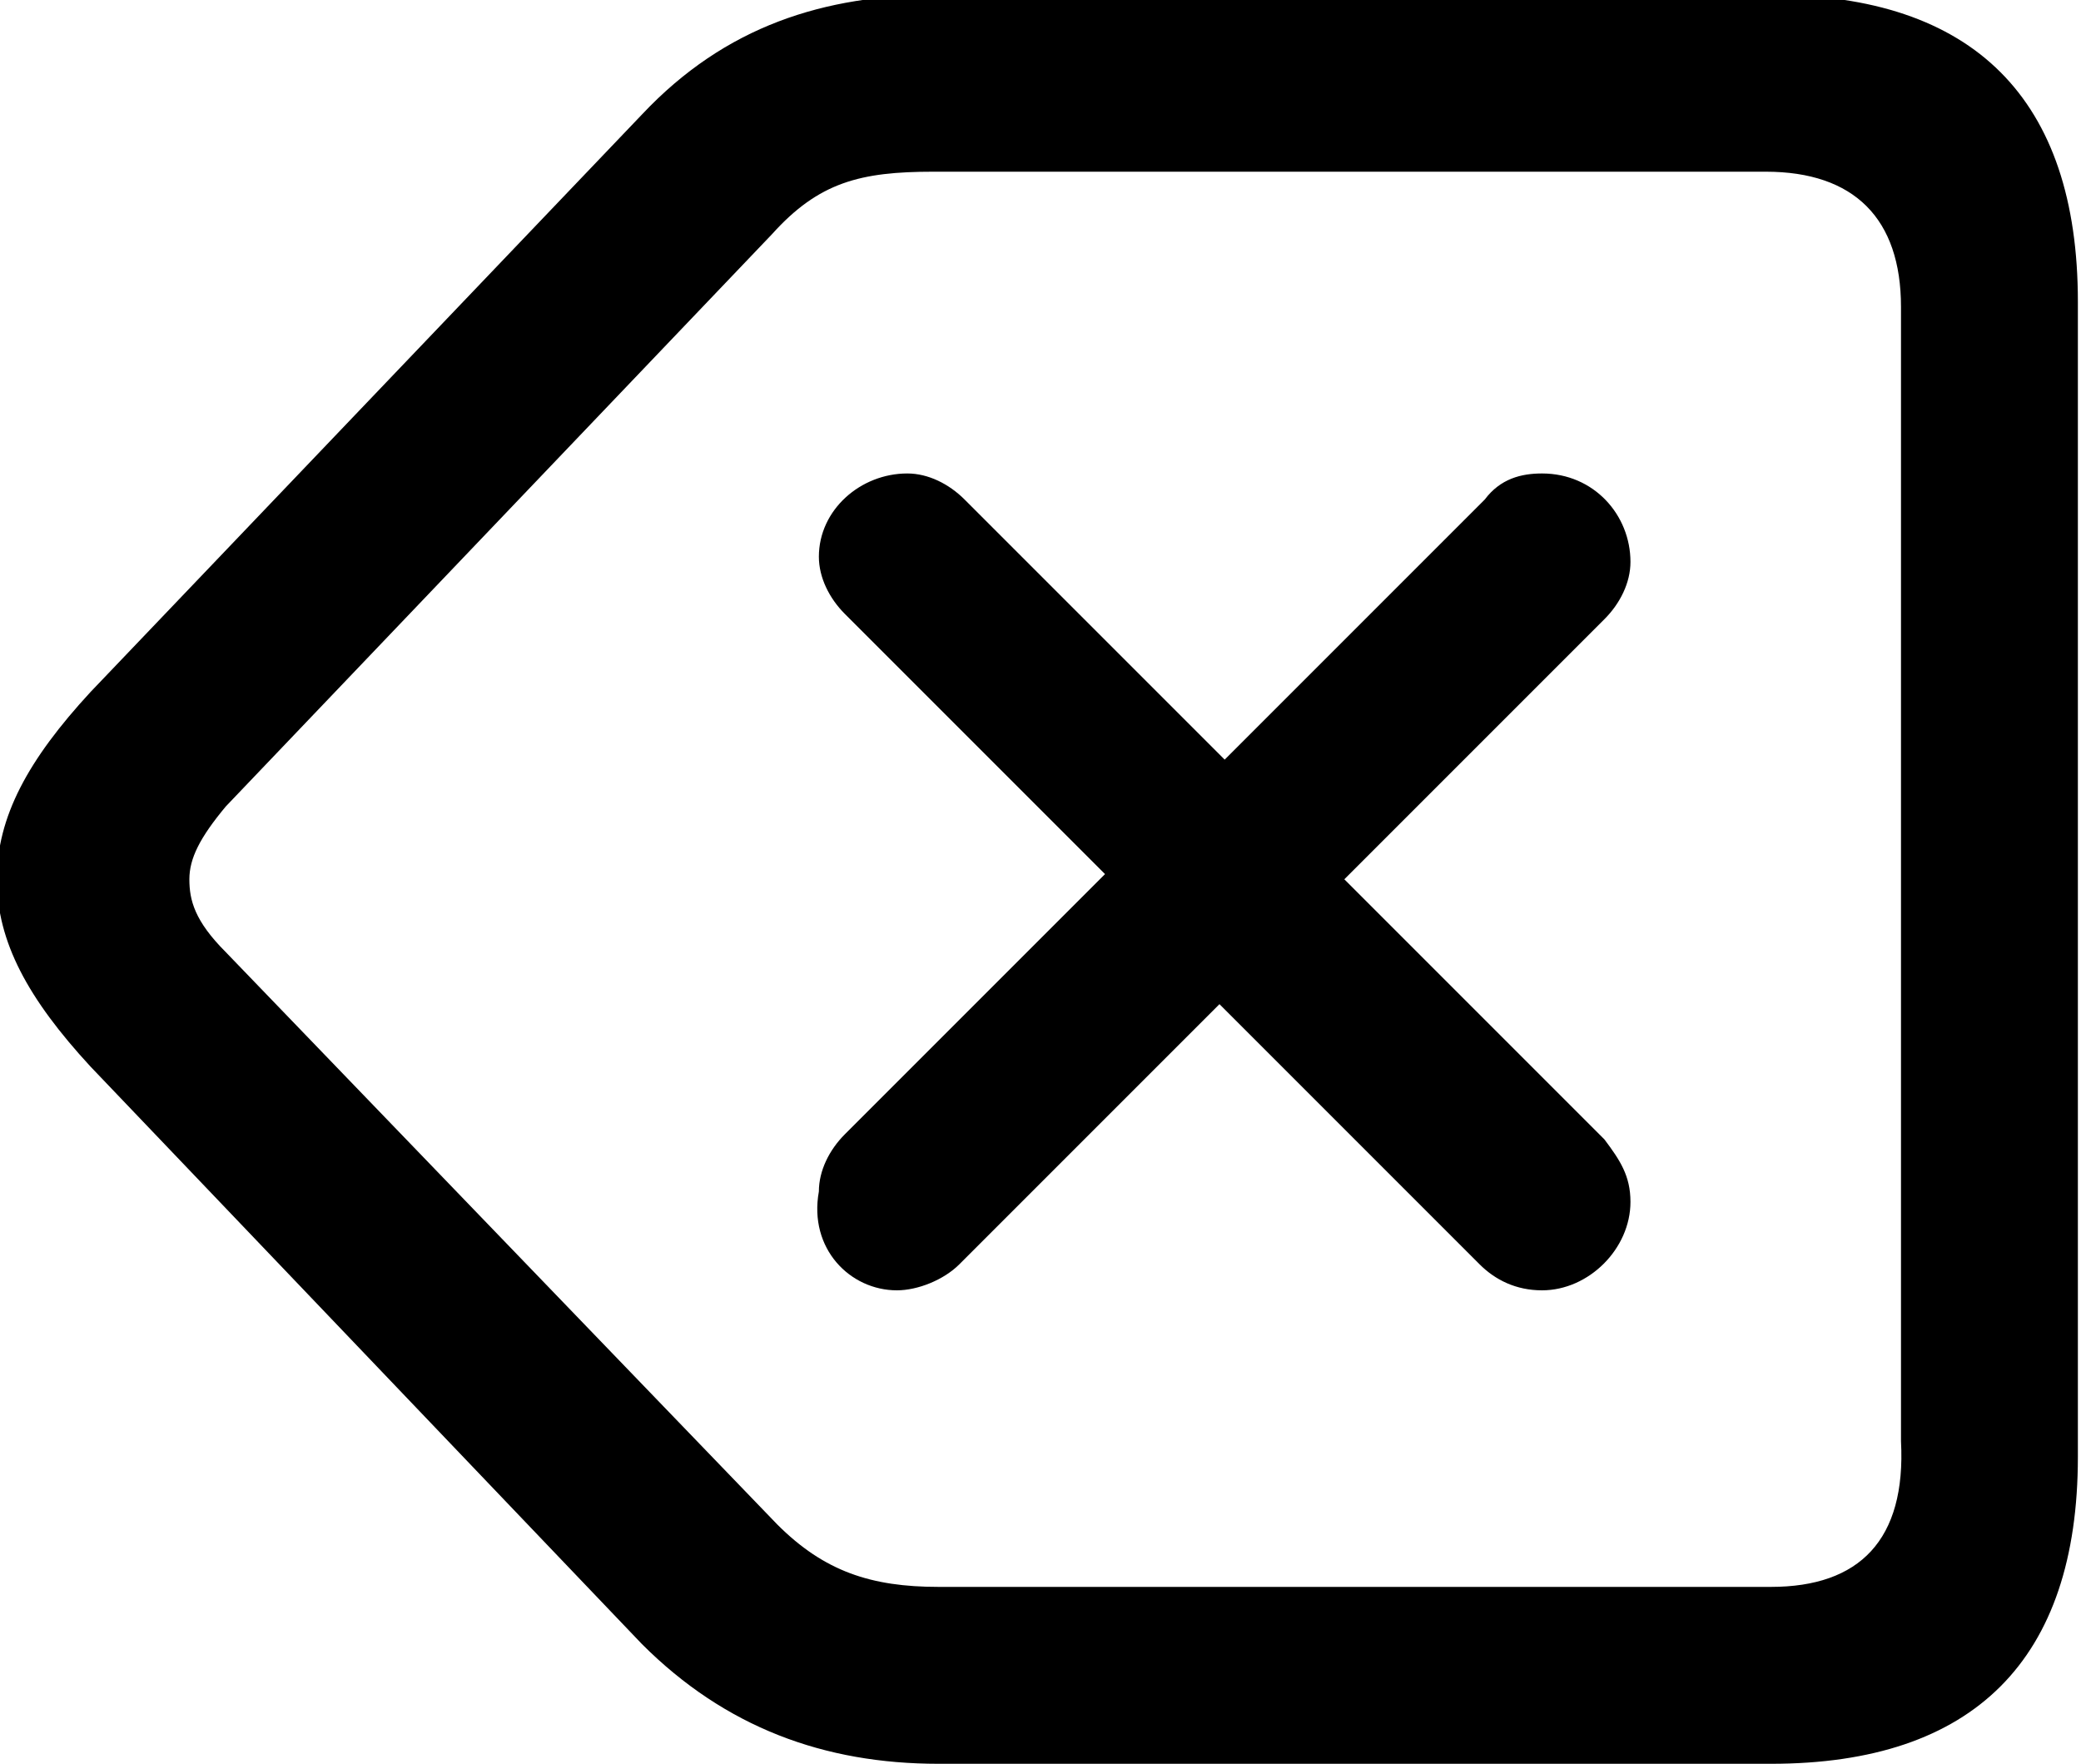 <?xml version="1.0" encoding="utf-8"?>
<!-- Generator: Adobe Illustrator 26.0.3, SVG Export Plug-In . SVG Version: 6.00 Build 0)  -->
<svg version="1.1" id="Layer_1" xmlns="http://www.w3.org/2000/svg" xmlns:xlink="http://www.w3.org/1999/xlink" x="0px" y="0px"
	 viewBox="0 0 40 33.9" style="enable-background:new 0 0 40 33.9;" xml:space="preserve">
<g id="Regular-S" transform="matrix(1 0 0 1 1399.04 696)">
	<path d="M-1365-662.1c3.9,0,5.9-2,5.9-5.9v-22.2c0-3.9-2-5.9-5.9-5.9h-16c-2.2,0-4.1,0.6-5.7,2.3l-10.6,11.1
		c-1.2,1.3-1.8,2.4-1.8,3.6s0.6,2.3,1.8,3.6l10.6,11.1c1.6,1.6,3.5,2.3,5.7,2.3L-1365-662.1z M-1365-665.5h-16
		c-1.3,0-2.2-0.3-3.1-1.2l-10.6-11c-0.6-0.6-0.7-1-0.7-1.4s0.2-0.8,0.7-1.4l10.5-11c0.9-1,1.7-1.2,3.1-1.2h16c1.7,0,2.6,0.9,2.6,2.6
		v21.8C-1362.4-666.4-1363.3-665.5-1365-665.5z"/>
	<path d="M-1381.8-671.2c0.4,0,0.9-0.2,1.2-0.5l5-5l5,5c0.3,0.3,0.7,0.5,1.2,0.5c0.9,0,1.7-0.8,1.7-1.7c0-0.5-0.2-0.8-0.5-1.2l-5-5
		l5-5c0.3-0.3,0.5-0.7,0.5-1.1c0-0.9-0.7-1.7-1.7-1.7c-0.4,0-0.8,0.1-1.1,0.5l-5,5l-5-5c-0.3-0.3-0.7-0.5-1.1-0.5
		c-0.9,0-1.7,0.7-1.7,1.6c0,0.4,0.2,0.8,0.5,1.1l5,5l-5,5c-0.3,0.3-0.5,0.7-0.5,1.1C-1383.5-672-1382.7-671.2-1381.8-671.2z"/>
</g>
</svg>
